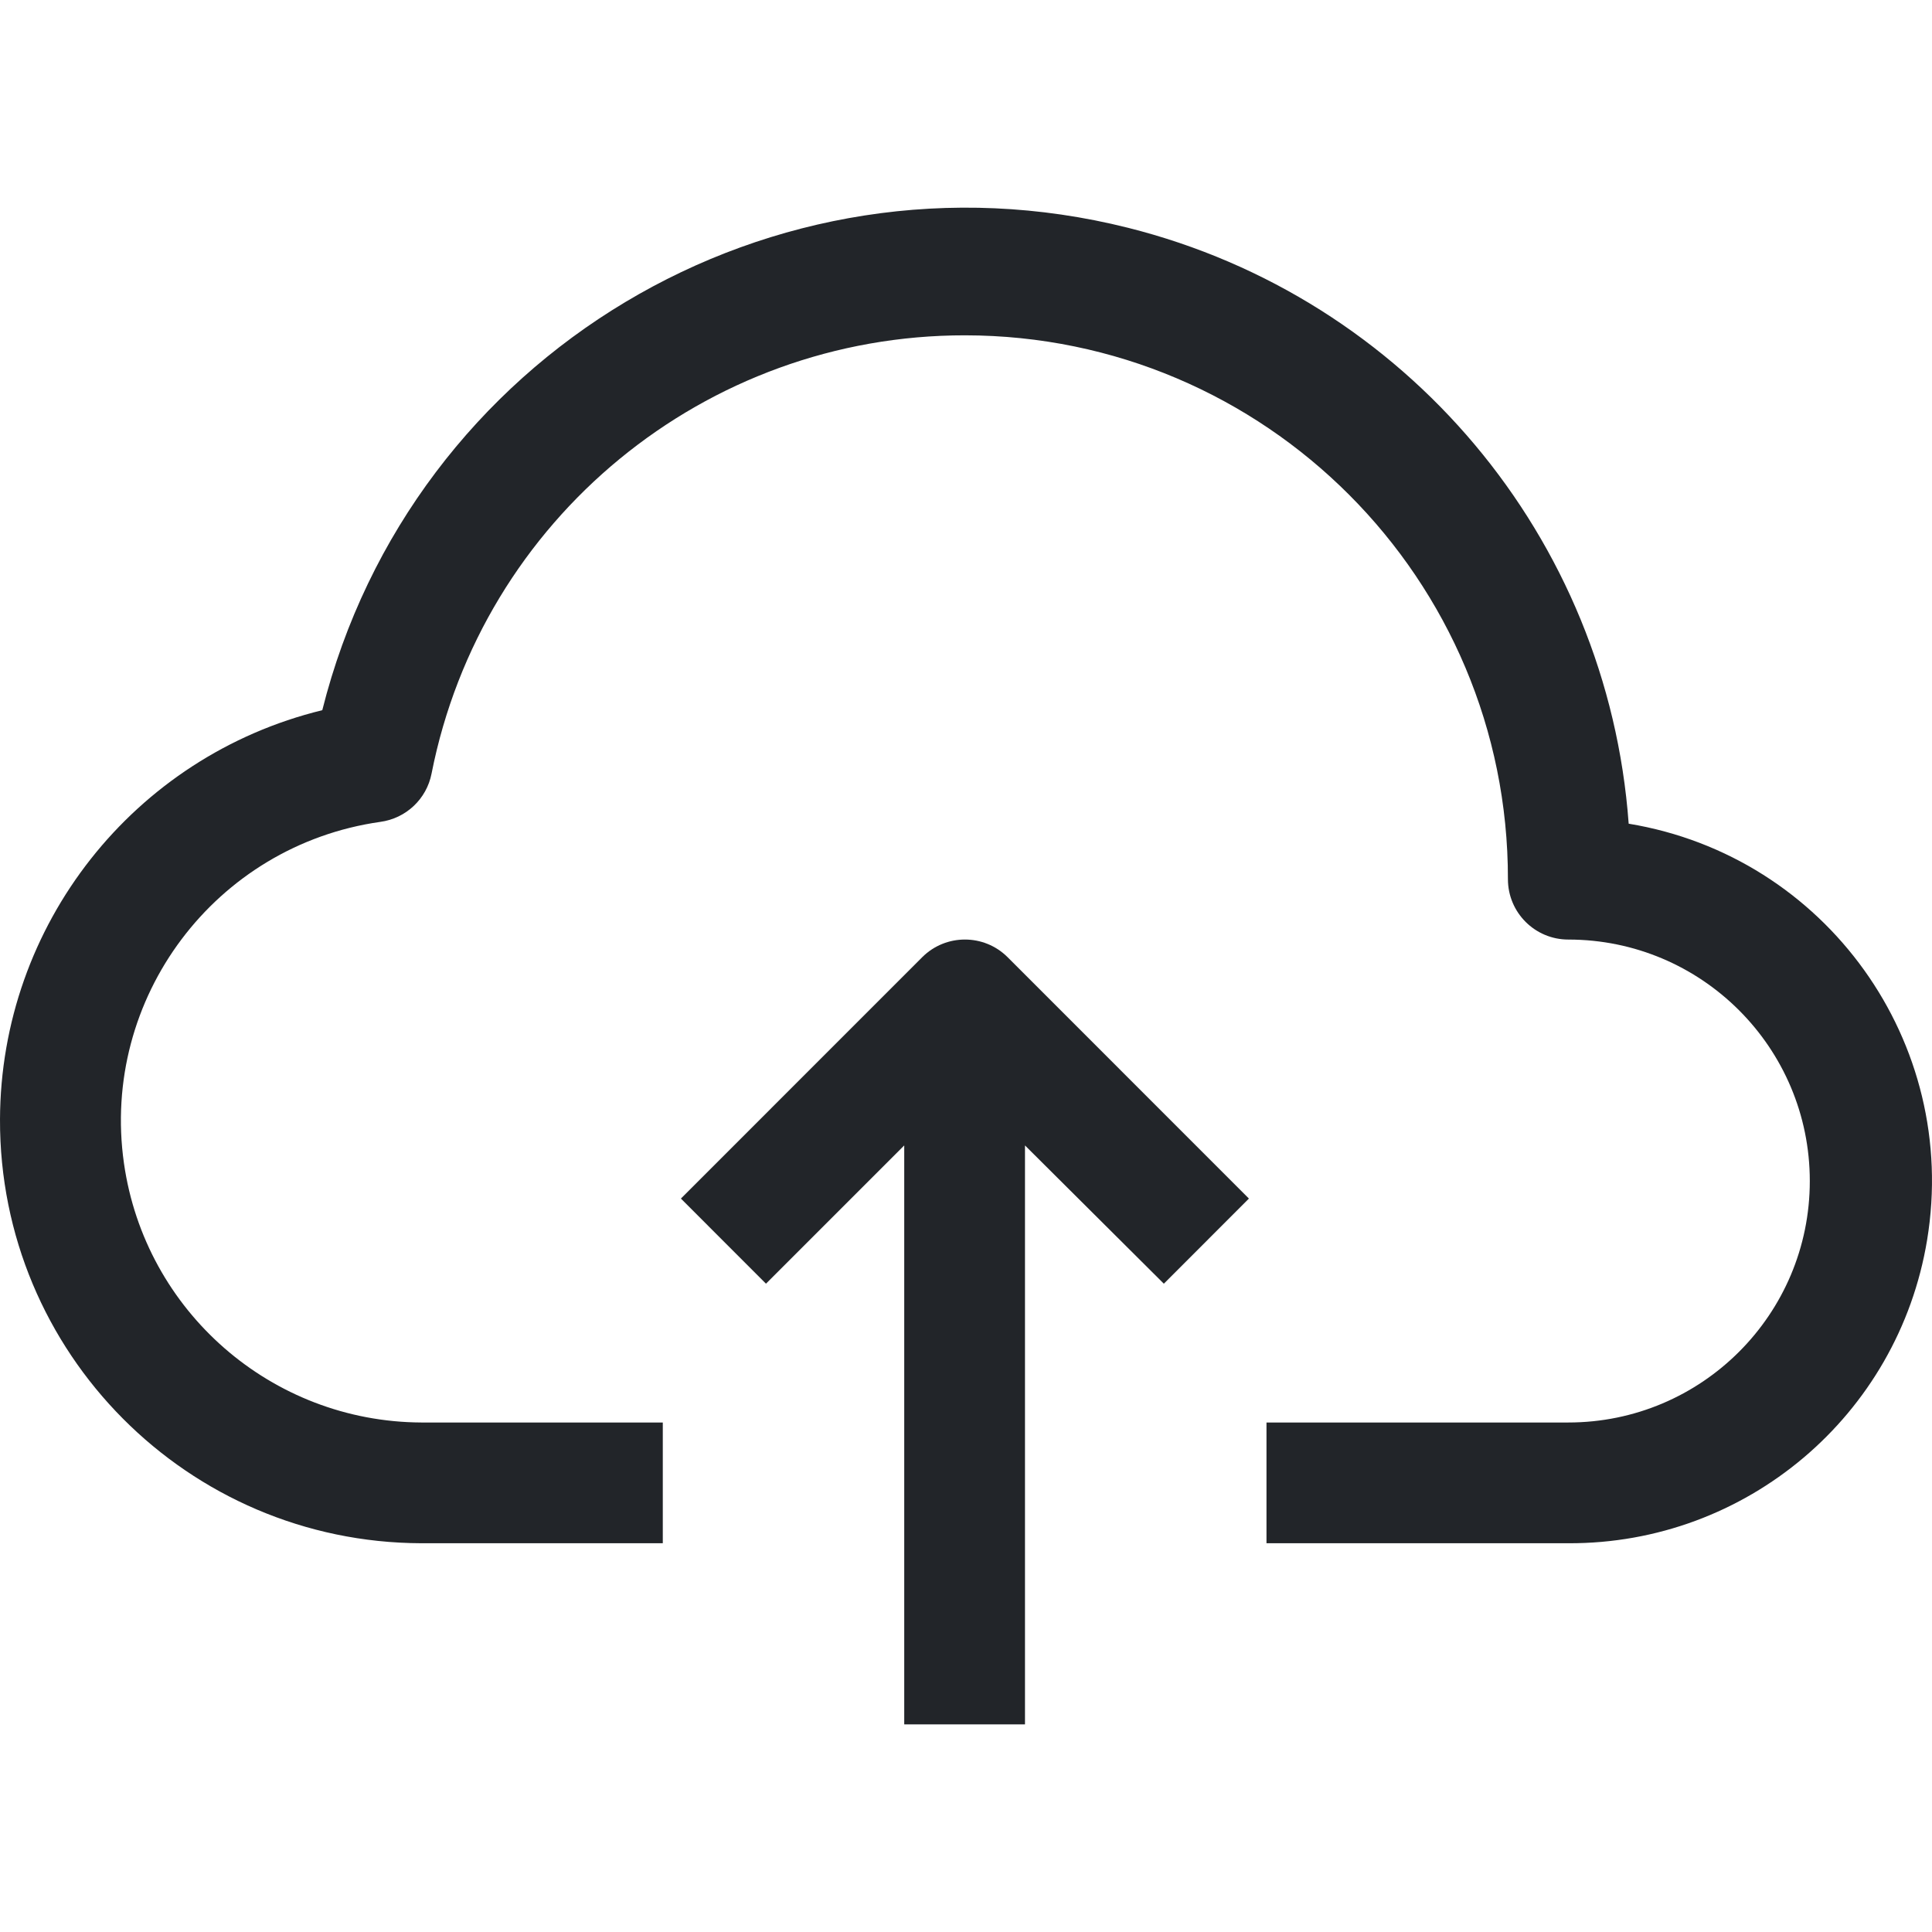 <svg width="32" height="32" viewBox="0 0 32 32" fill="none" xmlns="http://www.w3.org/2000/svg">
<g id="cloud-computing (1) 1" clip-path="url(#clip0_527_5981)">
<g id="Group">
<g id="Group_2">
<g id="Group_3">
<path id="Vector" d="M5.338 11.763C6.817 5.871 12.792 2.294 18.684 3.773C23.288 4.929 26.631 8.908 26.976 13.643C30.245 14.182 32.458 17.269 31.919 20.538C31.44 23.445 28.922 25.573 25.976 25.561H20.977V23.561H25.976C28.185 23.561 29.976 21.771 29.976 19.562C29.976 17.353 28.185 15.562 25.976 15.562C25.424 15.562 24.976 15.115 24.976 14.562C24.981 9.592 20.956 5.559 15.986 5.554C11.684 5.55 7.98 8.592 7.148 12.813C7.066 13.234 6.724 13.556 6.298 13.613C3.565 14.002 1.664 16.533 2.053 19.267C2.403 21.721 4.499 23.549 6.978 23.561H10.978V25.561H6.978C3.112 25.549 -0.012 22.406 5.53131e-05 18.541C0.01 15.323 2.212 12.526 5.338 11.763Z" fill="#222529"/>
<path id="Vector_2" d="M16.687 15.852L20.686 19.852L19.277 21.262L16.977 18.972V28.561H14.977V18.972L12.687 21.262L11.278 19.852L15.277 15.852C15.667 15.465 16.297 15.465 16.687 15.852Z" fill="#222529"/>
</g>
</g>
</g>
</g>
<defs>
<clipPath id="clip0_527_5981">
<rect width="32" height="32" fill="white" transform="matrix(-1 0 0 1 32 0)"/>
</clipPath>
</defs>
</svg>
